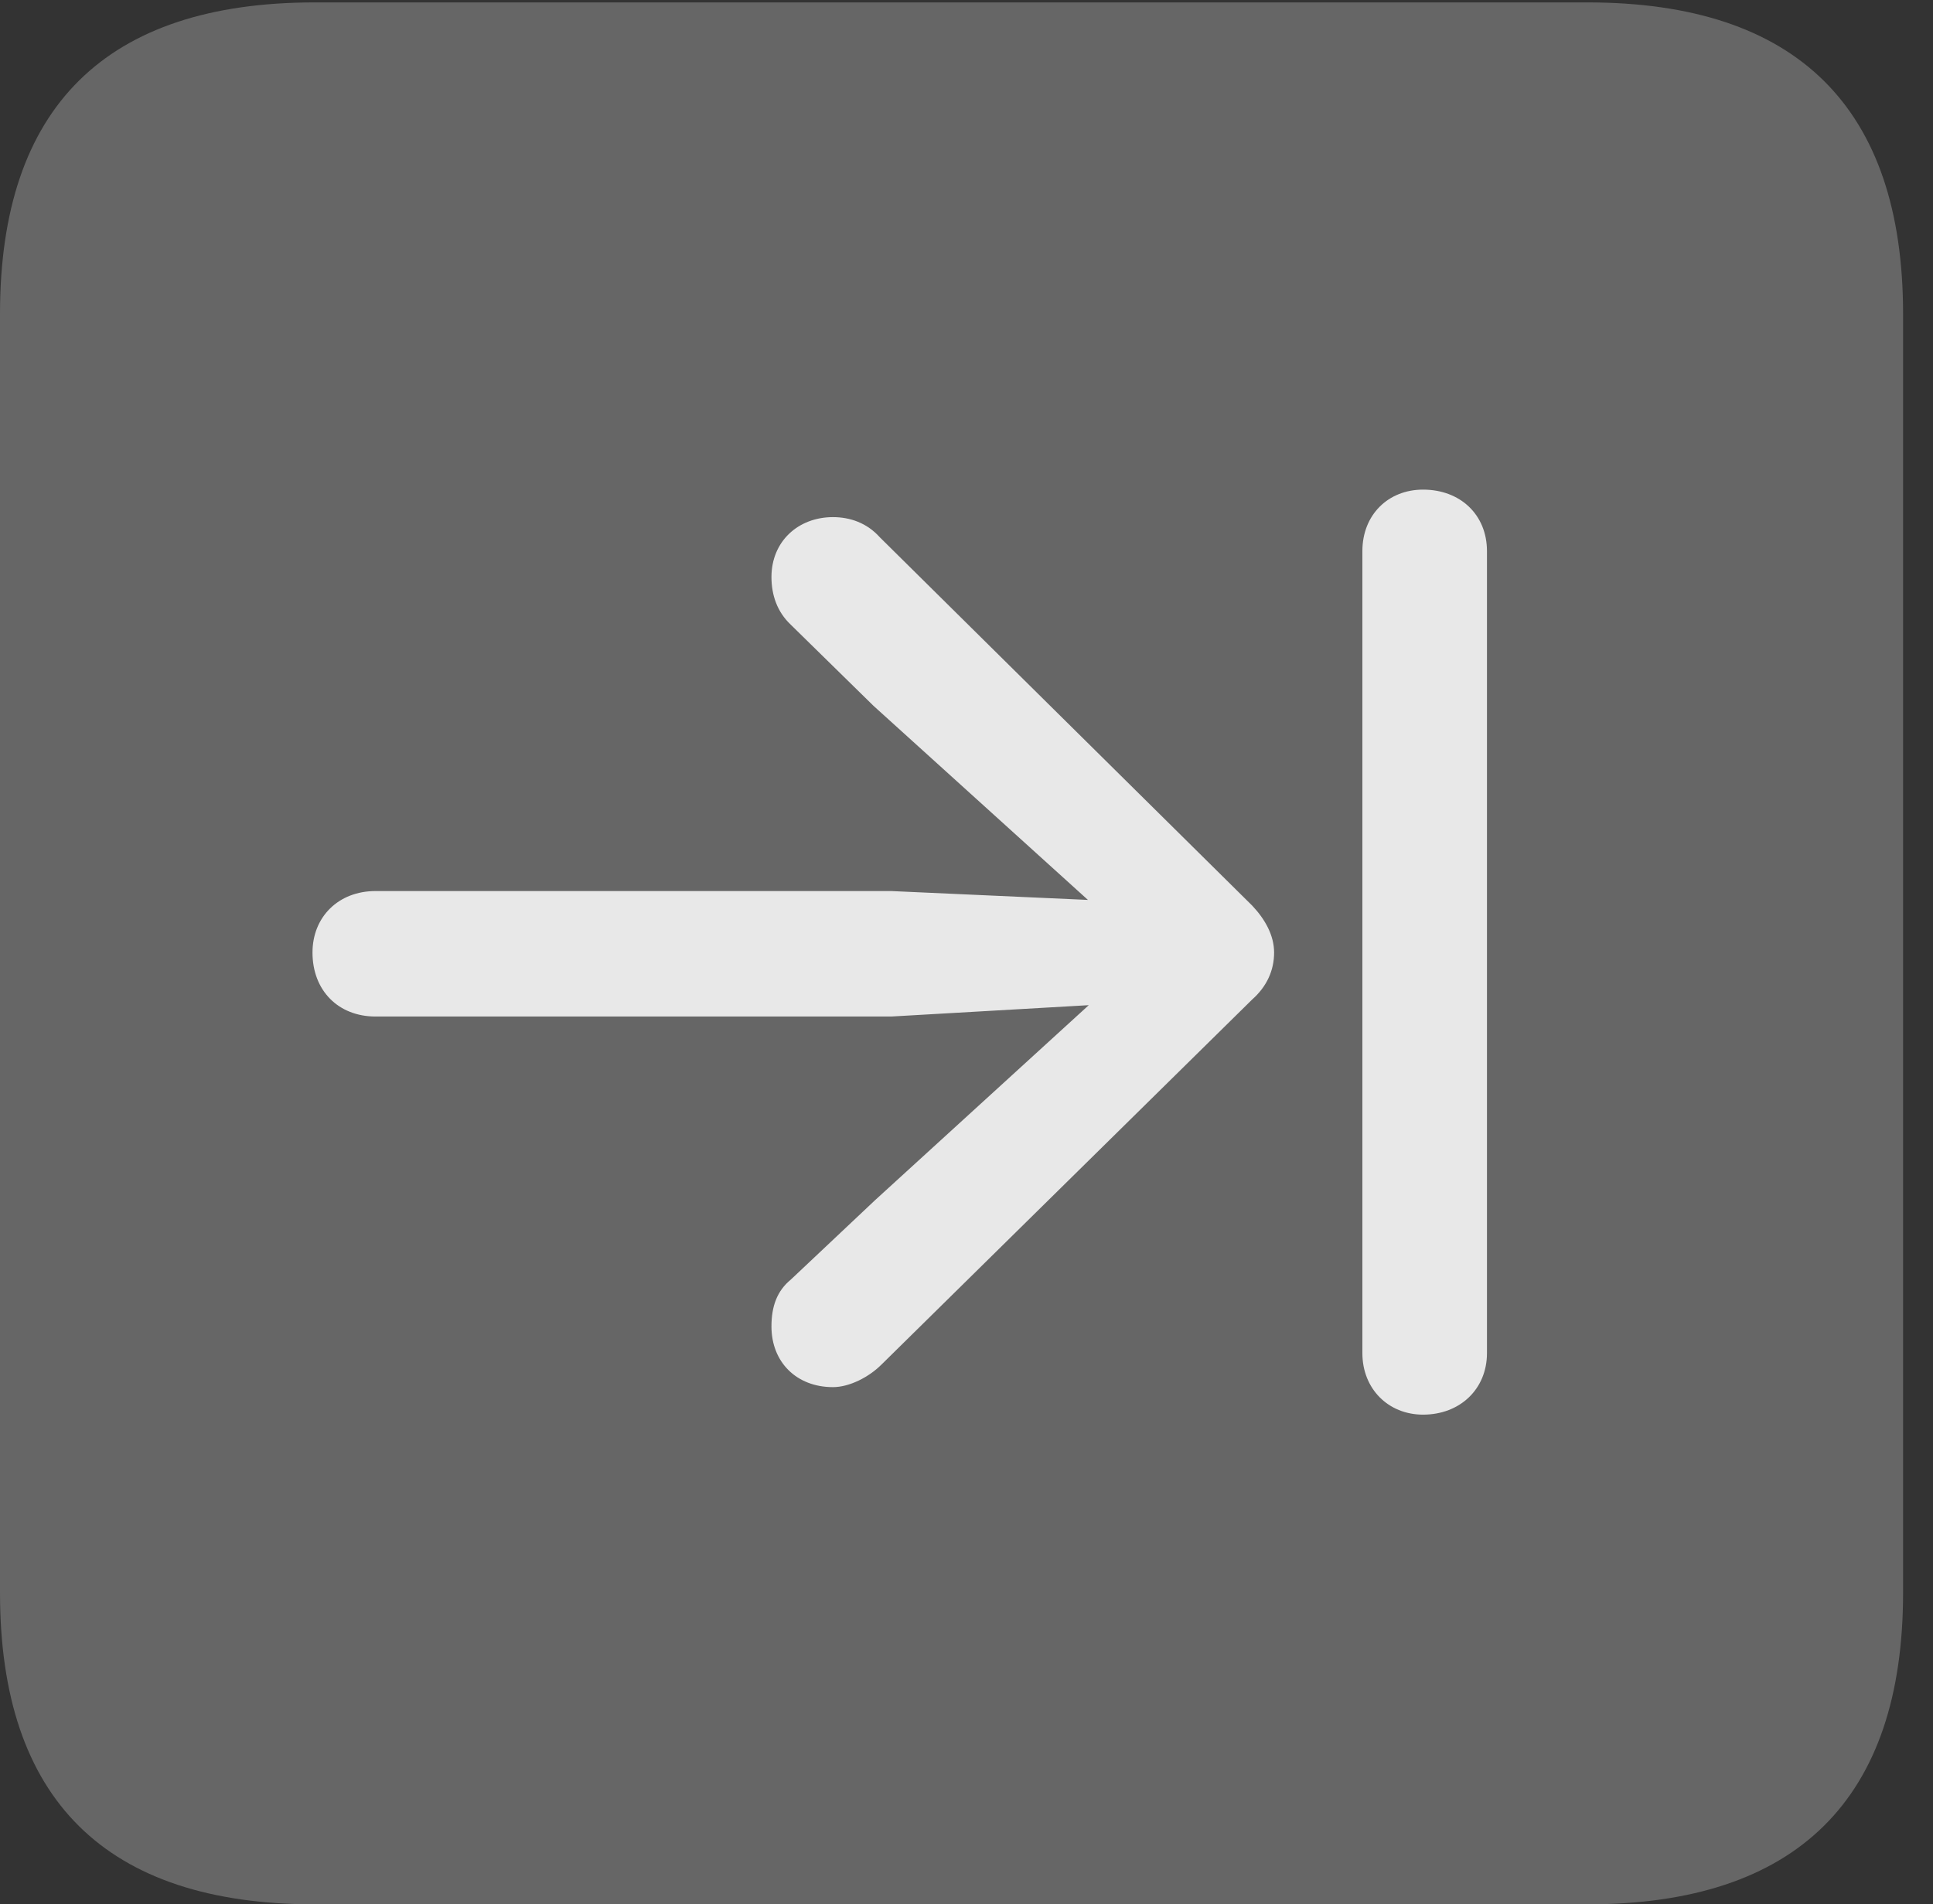 <?xml version="1.0" encoding="UTF-8"?>
<!--Generator: Apple Native CoreSVG 232.5-->
<!DOCTYPE svg
PUBLIC "-//W3C//DTD SVG 1.1//EN"
       "http://www.w3.org/Graphics/SVG/1.1/DTD/svg11.dtd">
<svg version="1.1" xmlns="http://www.w3.org/2000/svg" xmlns:xlink="http://www.w3.org/1999/xlink" width="23.32" height="22.979">
 <rect width="100%" height="100%" fill="#333333" stroke="none"/>
 <g>
  <rect height="22.979" opacity="0" width="23.32" x="0" y="0"/>
  <path d="M3.799 22.979L19.15 22.979C21.68 22.979 22.959 21.709 22.959 19.219L22.959 3.789C22.959 1.299 21.68 0.029 19.15 0.029L3.799 0.029C1.279 0.029 0 1.289 0 3.789L0 19.219C0 21.719 1.279 22.979 3.799 22.979Z" fill="#ffffff" fill-opacity="0.25"/>
  <path d="M3.77 11.494C3.77 11.065 4.082 10.752 4.531 10.752L10.752 10.752L13.125 10.859L10.537 8.516L9.541 7.539C9.375 7.383 9.307 7.178 9.307 6.963C9.307 6.533 9.629 6.24 10.049 6.24C10.254 6.24 10.459 6.309 10.615 6.484L15.107 10.928C15.264 11.094 15.371 11.289 15.371 11.494C15.371 11.709 15.283 11.904 15.107 12.06L10.635 16.465C10.479 16.621 10.244 16.738 10.049 16.738C9.609 16.738 9.307 16.436 9.307 16.006C9.307 15.762 9.375 15.576 9.541 15.44L10.557 14.482L13.135 12.129L10.752 12.266L4.531 12.266C4.082 12.266 3.77 11.953 3.77 11.494ZM17.168 17.07C16.748 17.07 16.436 16.758 16.436 16.328L16.436 6.65C16.436 6.211 16.748 5.908 17.168 5.908C17.617 5.908 17.939 6.211 17.939 6.65L17.939 16.328C17.939 16.758 17.617 17.07 17.168 17.07Z" fill="#ffffff" fill-opacity="0.85"/>
 </g>
</svg>
